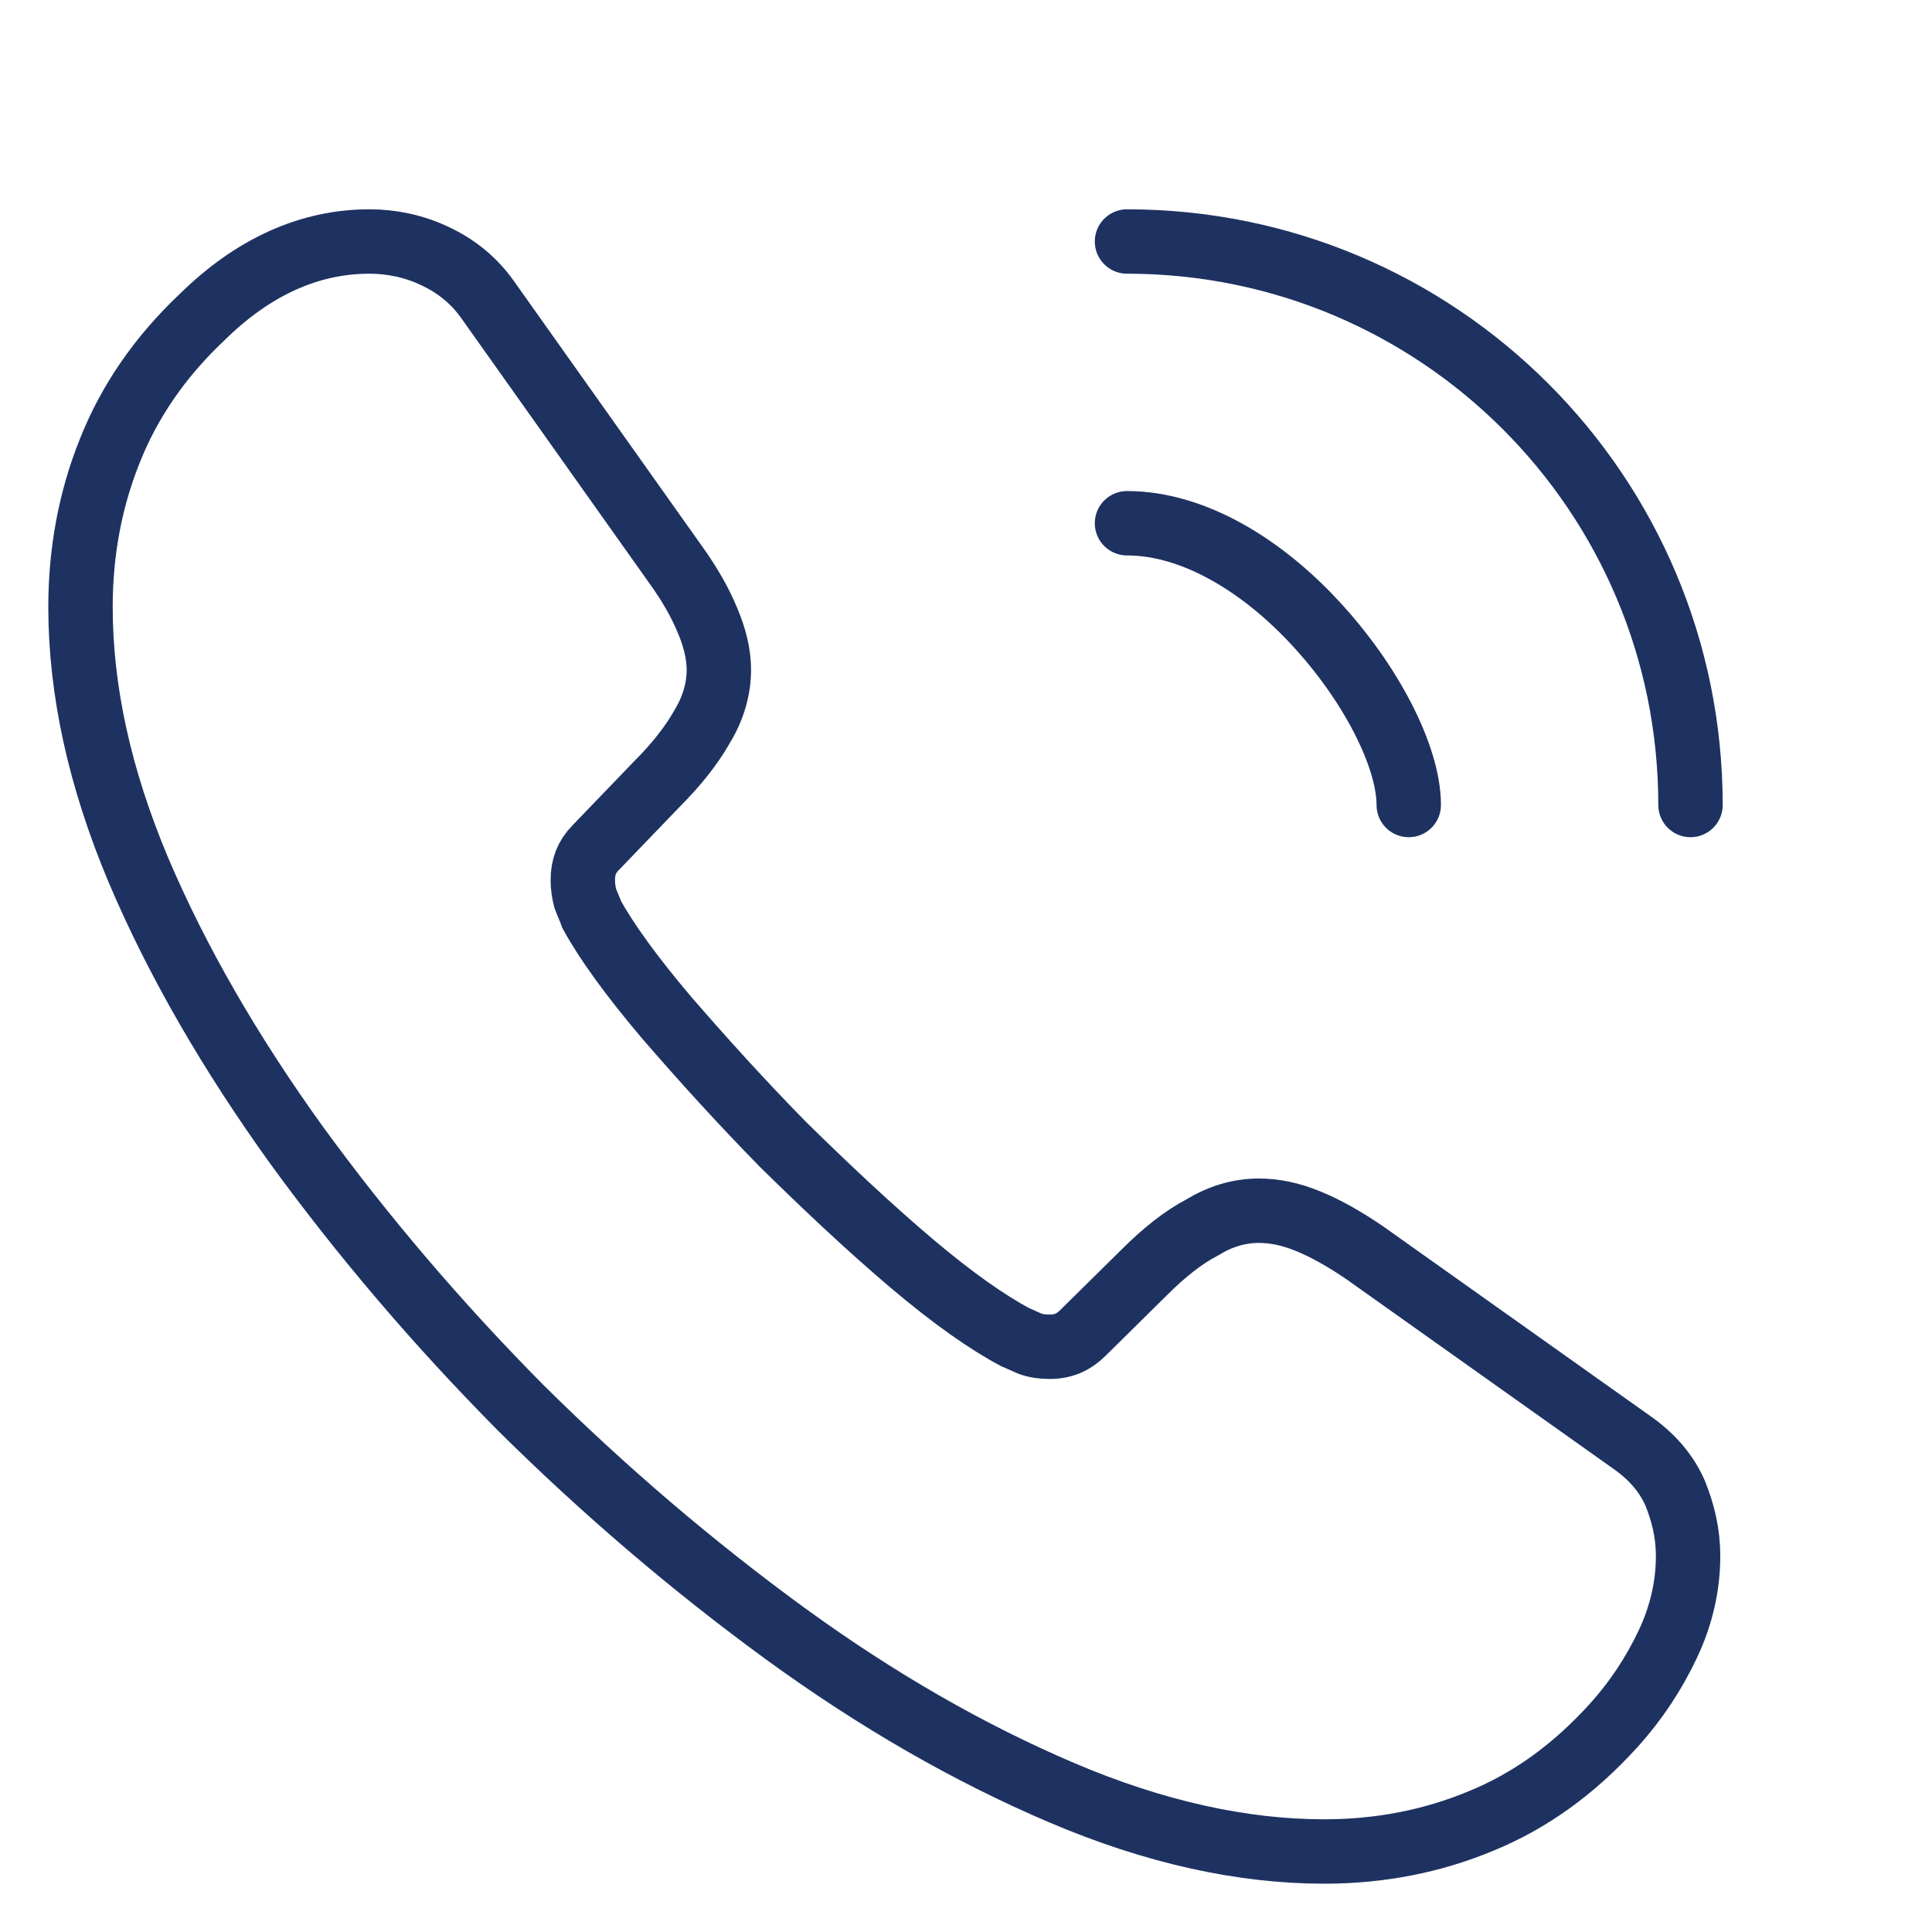 <svg width="36" height="36" viewBox="0 0 36 36" fill="none" xmlns="http://www.w3.org/2000/svg">
<path d="M31.455 28.995C31.455 29.535 31.335 30.09 31.08 30.63C30.825 31.17 30.495 31.68 30.06 32.16C29.325 32.97 28.515 33.555 27.6 33.93C26.7 34.305 25.725 34.5 24.675 34.5C23.145 34.5 21.51 34.14 19.785 33.405C18.06 32.67 16.335 31.68 14.625 30.435C12.9 29.175 11.265 27.78 9.705 26.235C8.16 24.675 6.765 23.04 5.52 21.33C4.29 19.62 3.3 17.91 2.58 16.215C1.86 14.505 1.5 12.87 1.5 11.31C1.5 10.29 1.68 9.315 2.04 8.415C2.4 7.5 2.97 6.66 3.765 5.91C4.725 4.965 5.775 4.5 6.885 4.5C7.305 4.5 7.725 4.59 8.1 4.77C8.49 4.95 8.835 5.22 9.105 5.61L12.585 10.515C12.855 10.89 13.05 11.235 13.185 11.565C13.32 11.88 13.395 12.195 13.395 12.48C13.395 12.84 13.29 13.2 13.08 13.545C12.885 13.89 12.6 14.25 12.24 14.61L11.1 15.795C10.935 15.96 10.86 16.155 10.86 16.395C10.86 16.515 10.875 16.62 10.905 16.74C10.95 16.86 10.995 16.95 11.025 17.04C11.295 17.535 11.76 18.18 12.42 18.96C13.095 19.74 13.815 20.535 14.595 21.33C15.405 22.125 16.185 22.86 16.98 23.535C17.76 24.195 18.405 24.645 18.915 24.915C18.99 24.945 19.08 24.99 19.185 25.035C19.305 25.08 19.425 25.095 19.56 25.095C19.815 25.095 20.01 25.005 20.175 24.84L21.315 23.715C21.69 23.34 22.05 23.055 22.395 22.875C22.74 22.665 23.085 22.56 23.46 22.56C23.745 22.56 24.045 22.62 24.375 22.755C24.705 22.89 25.05 23.085 25.425 23.34L30.39 26.865C30.78 27.135 31.05 27.45 31.215 27.825C31.365 28.2 31.455 28.575 31.455 28.995Z" stroke="#1E3261" stroke-width="1.2" stroke-miterlimit="10"/>
<path d="M26.25 15C26.25 14.1 25.545 12.72 24.495 11.595C23.535 10.56 22.26 9.75 21 9.75" stroke="#1E3261" stroke-width="1.2" stroke-linecap="round" stroke-linejoin="round"/>
<path d="M31.5 15C31.5 9.195 26.805 4.5 21 4.5" stroke="#1E3261" stroke-width="1.2" stroke-linecap="round" stroke-linejoin="round"/>
</svg>
